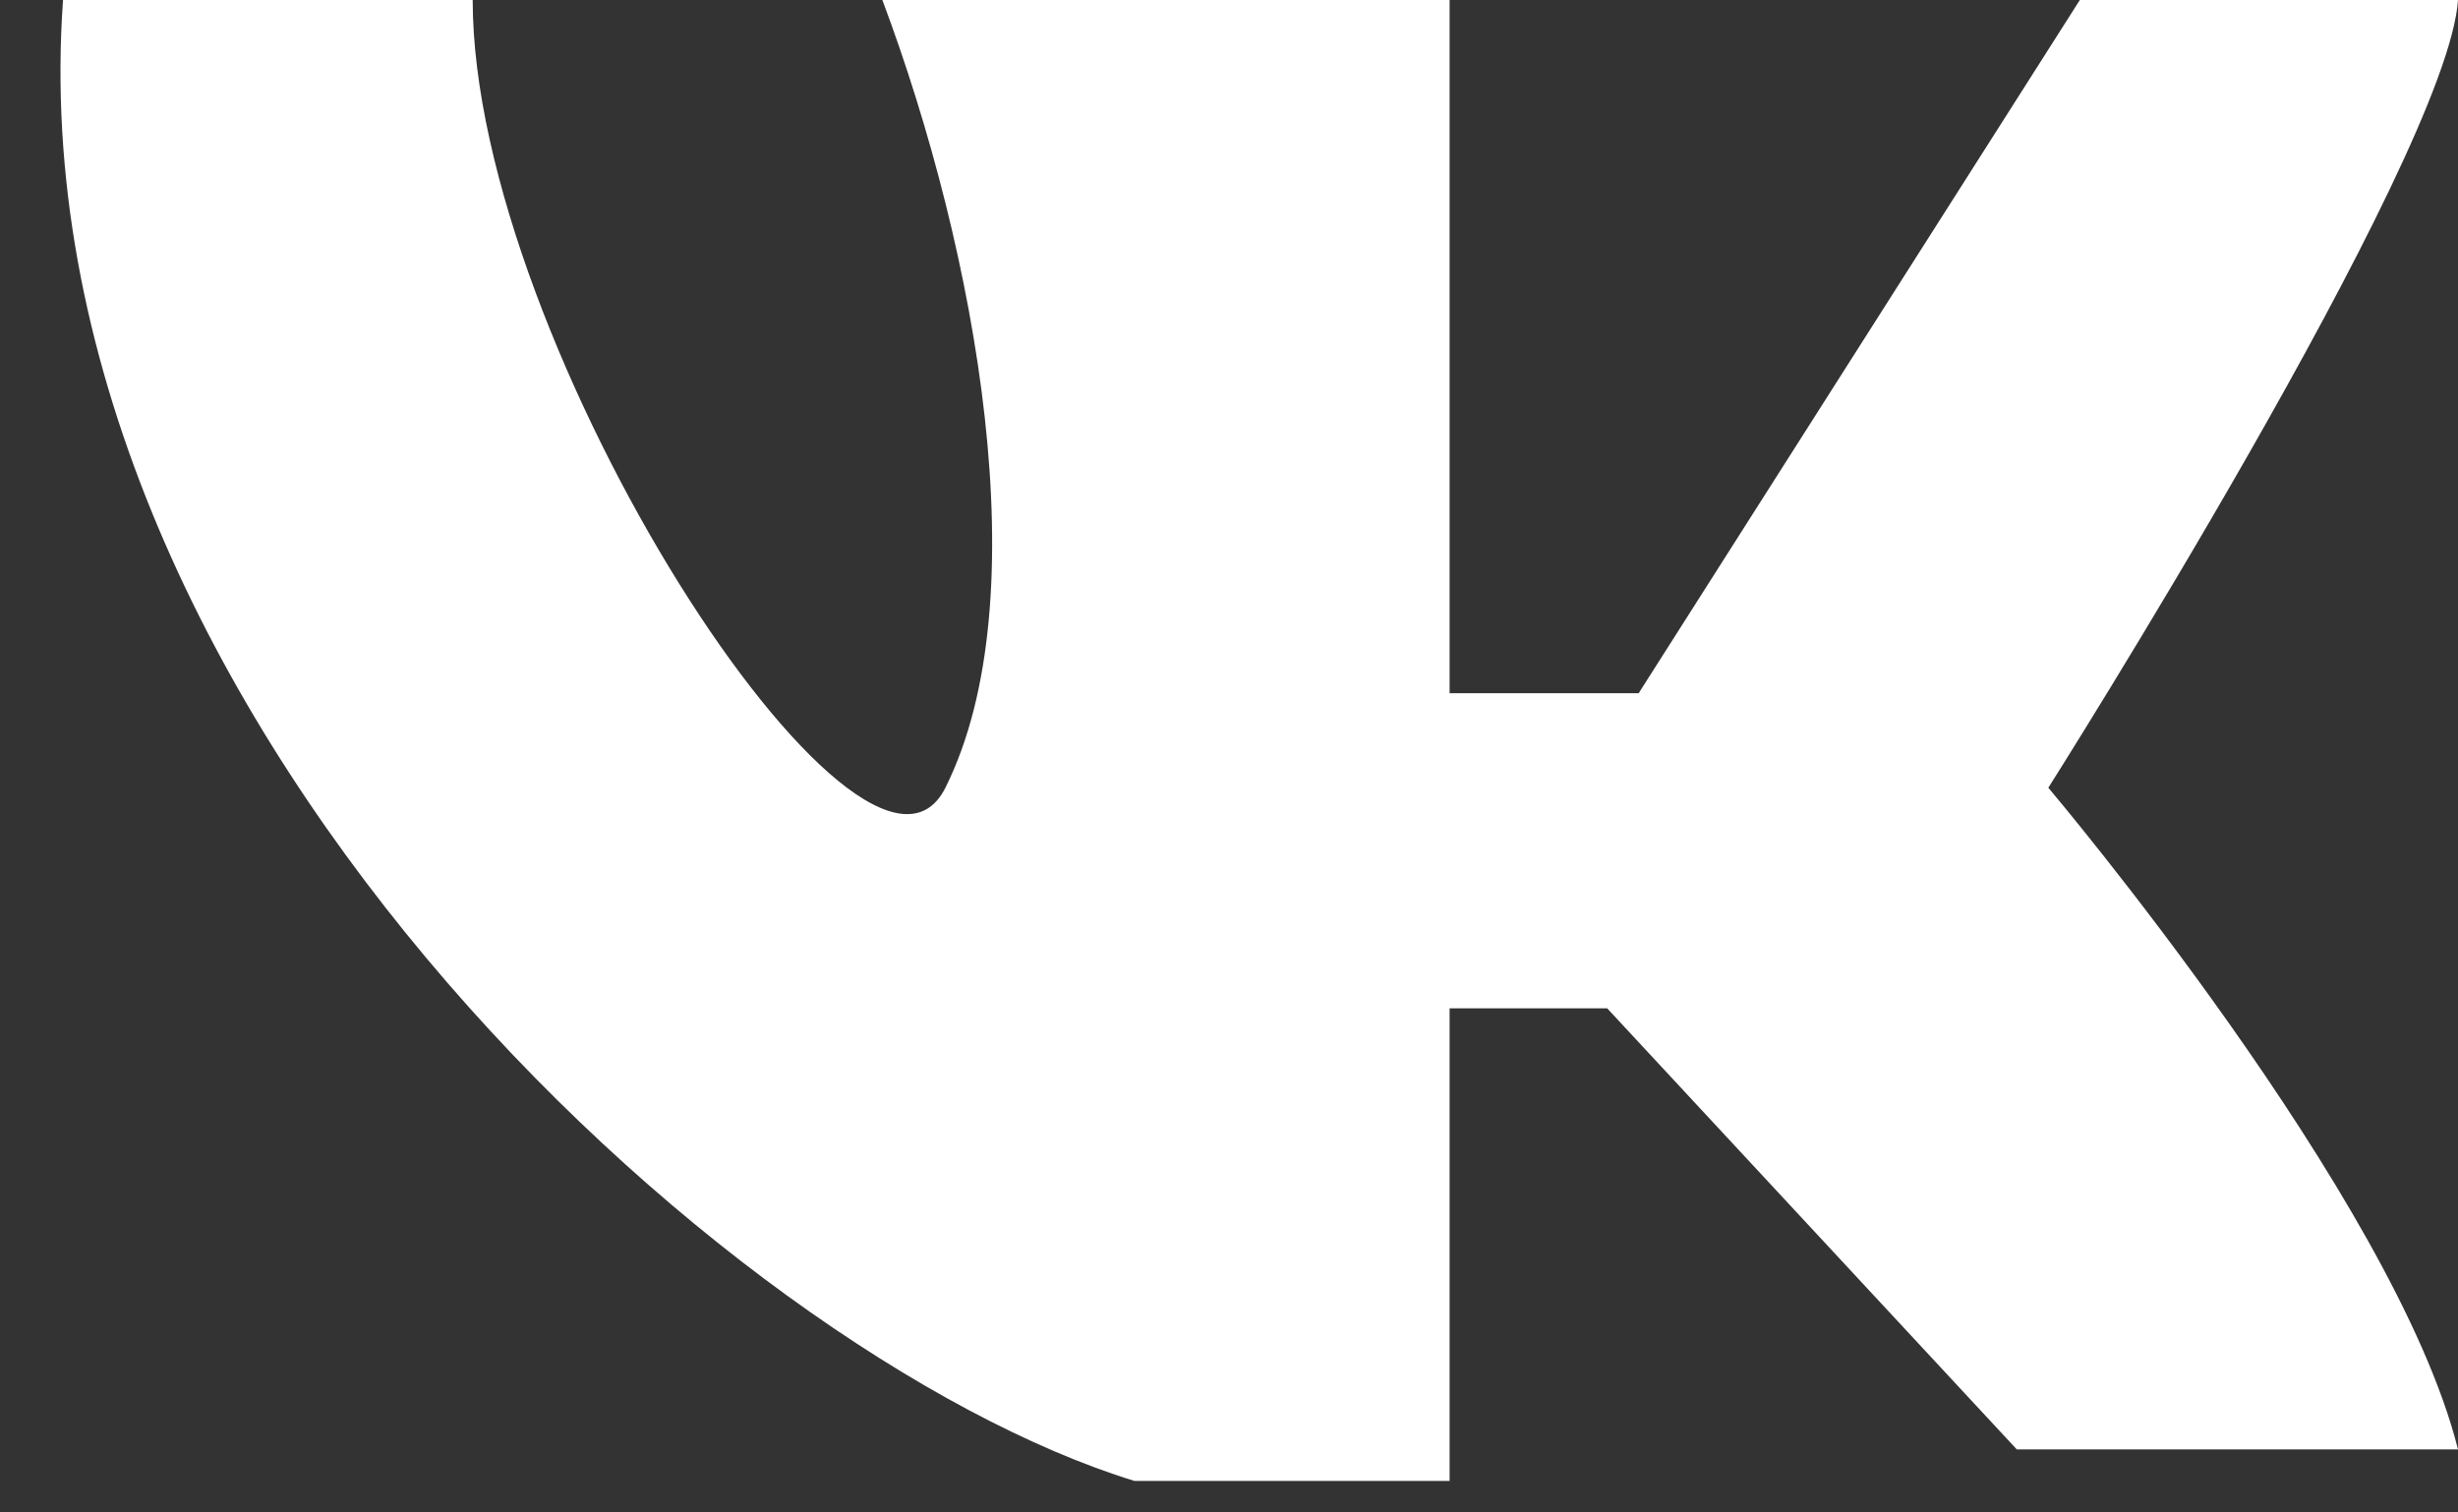 <svg width="39" height="24" viewBox="0 0 39 24" fill="none" xmlns="http://www.w3.org/2000/svg">
<rect x="0" y="0" width="39" height="24" fill="#333333" stroke="none"/>
<path d="M7.5 0H1C0.2 11.2 11.5 21.5 18 23.5H23V16H25.5L32 23H39C38 19 32.5 12.5 32.5 12.5C32.5 12.5 38.834 2.5 39 0H33L26 11H23V0H14C15.5 4 16.5 9.5 15 12.5C13.735 15.03 7.5 5.5 7.5 0Z" fill="white"/>
</svg>
